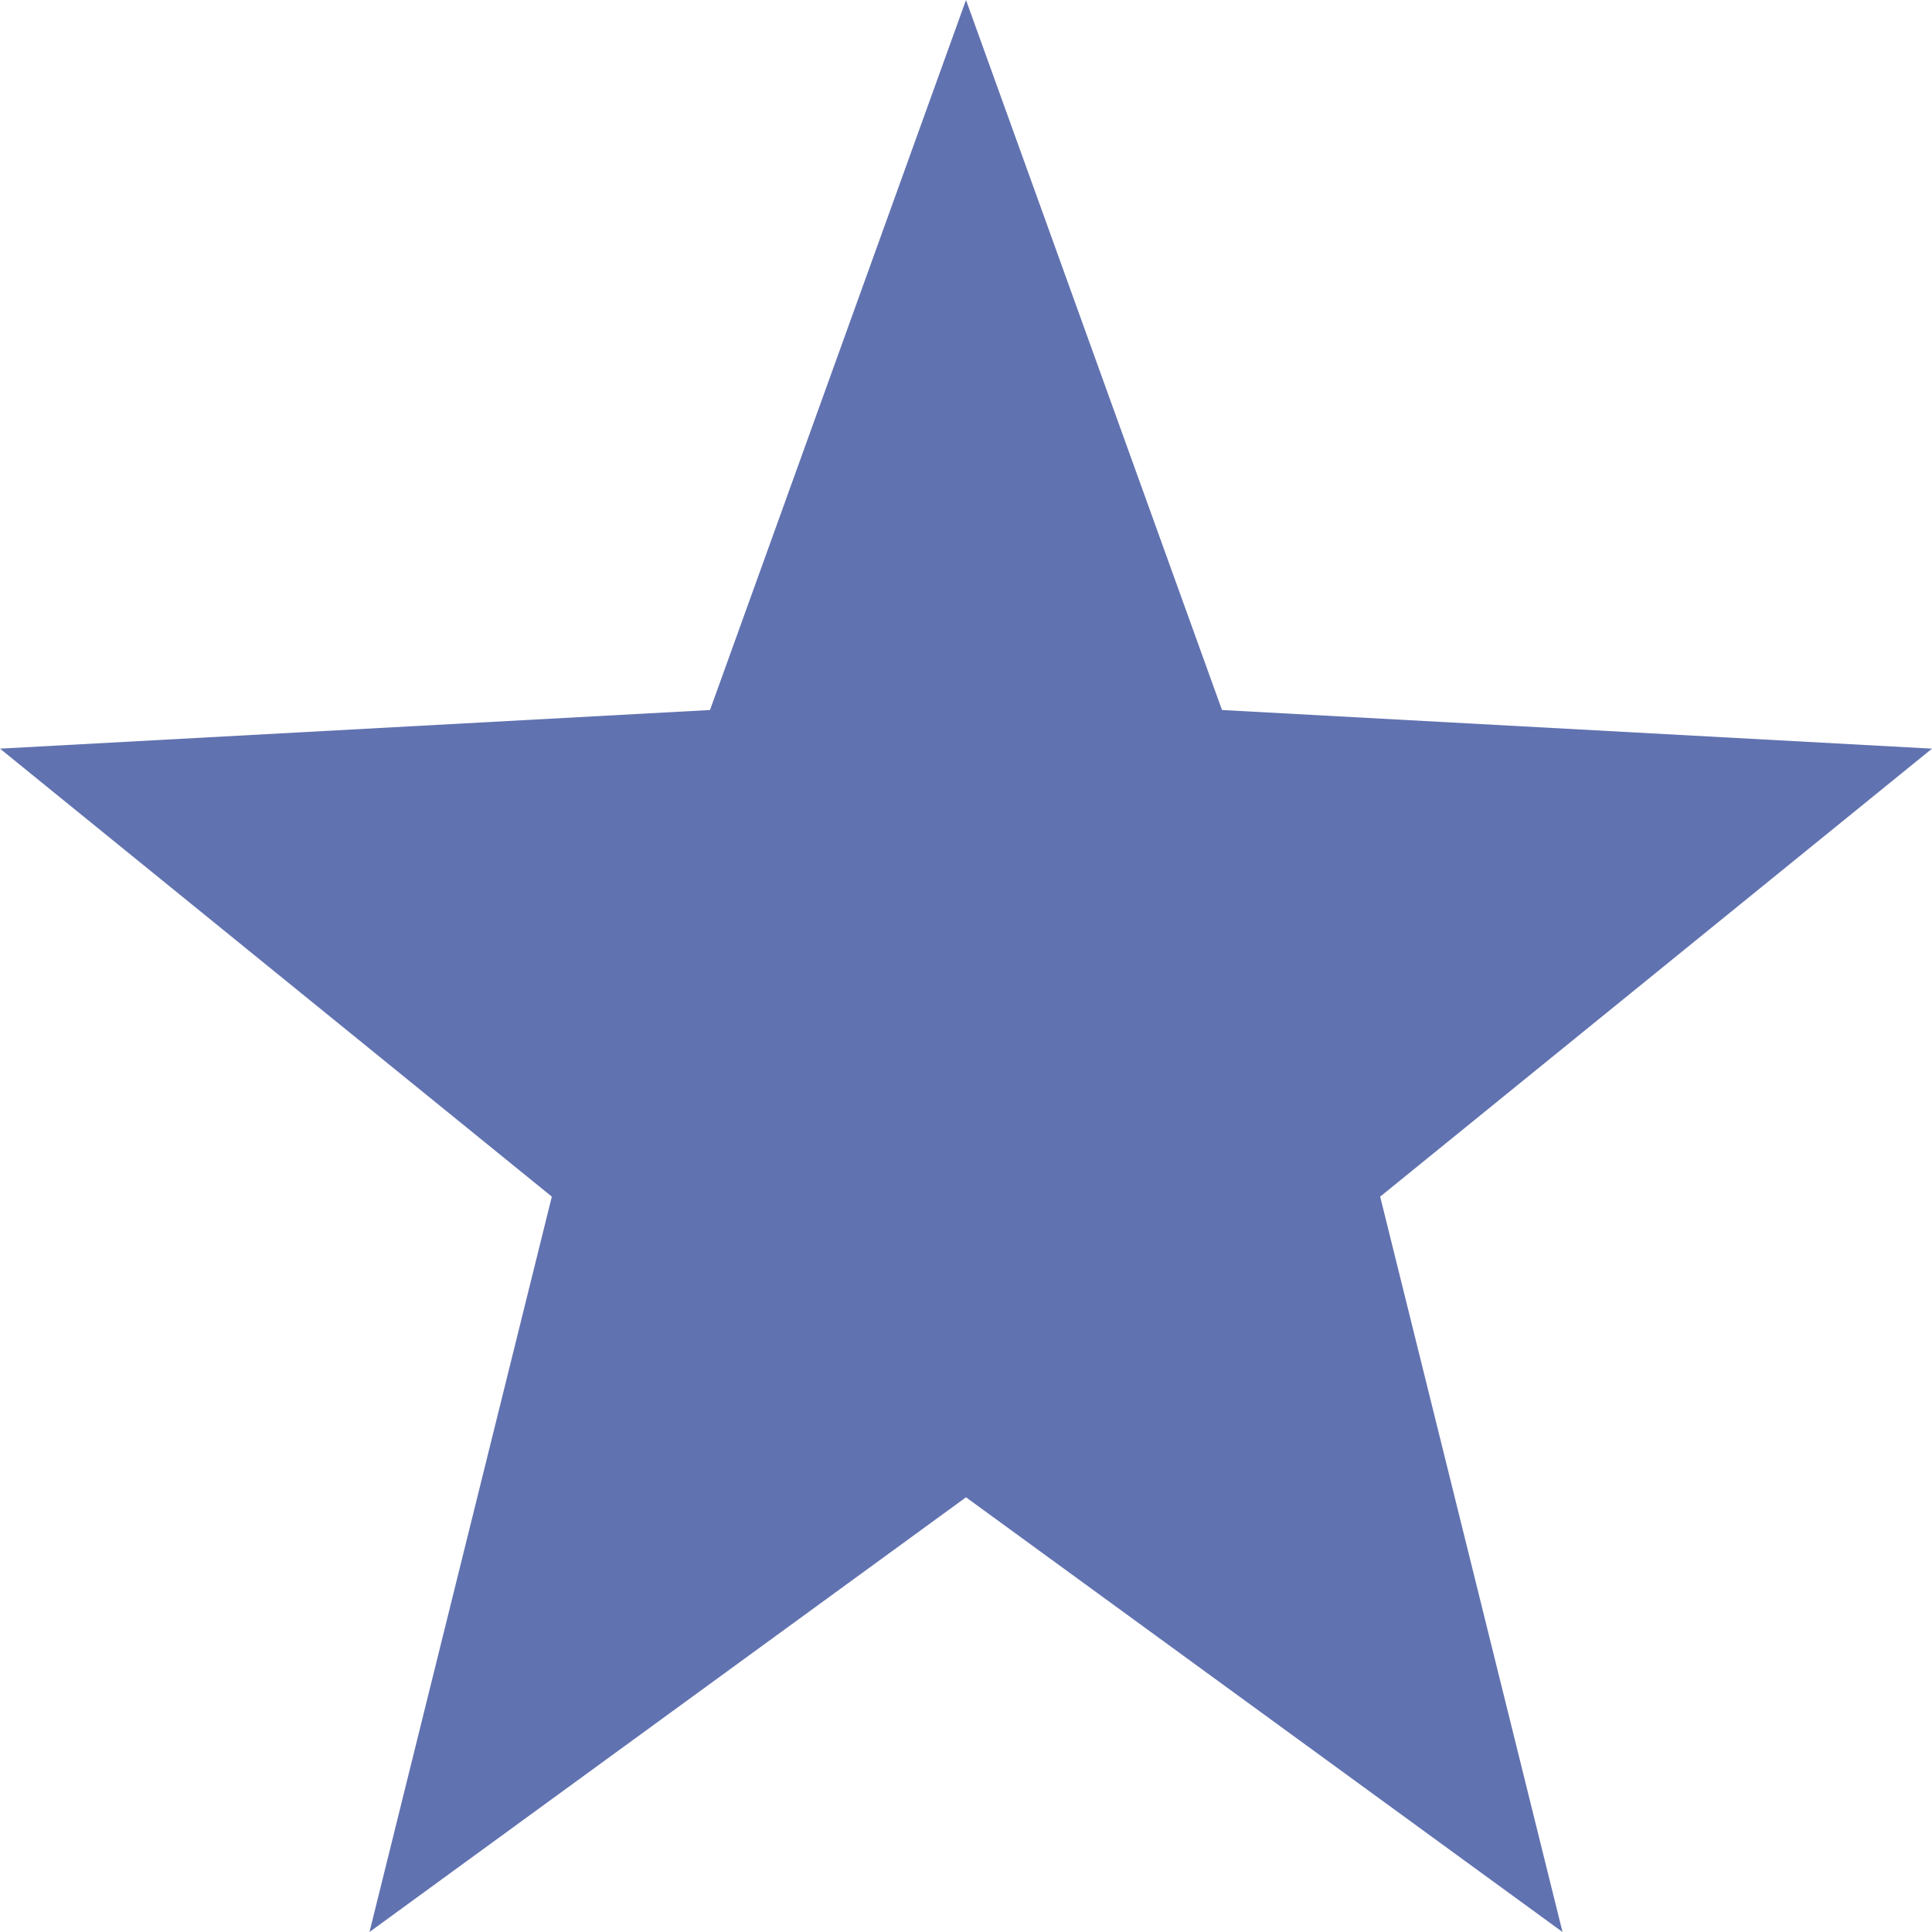 <svg xmlns="http://www.w3.org/2000/svg" width="16" height="16" version="1.1">
 <path style="fill:#6172b0" d="M 8,0 5.88,5.88 0,6.2 4.57,9.91 3.06,16 8,12.4 12.94,16 11.43,9.91 16,6.2 10.12,5.88 Z"/>
</svg>
